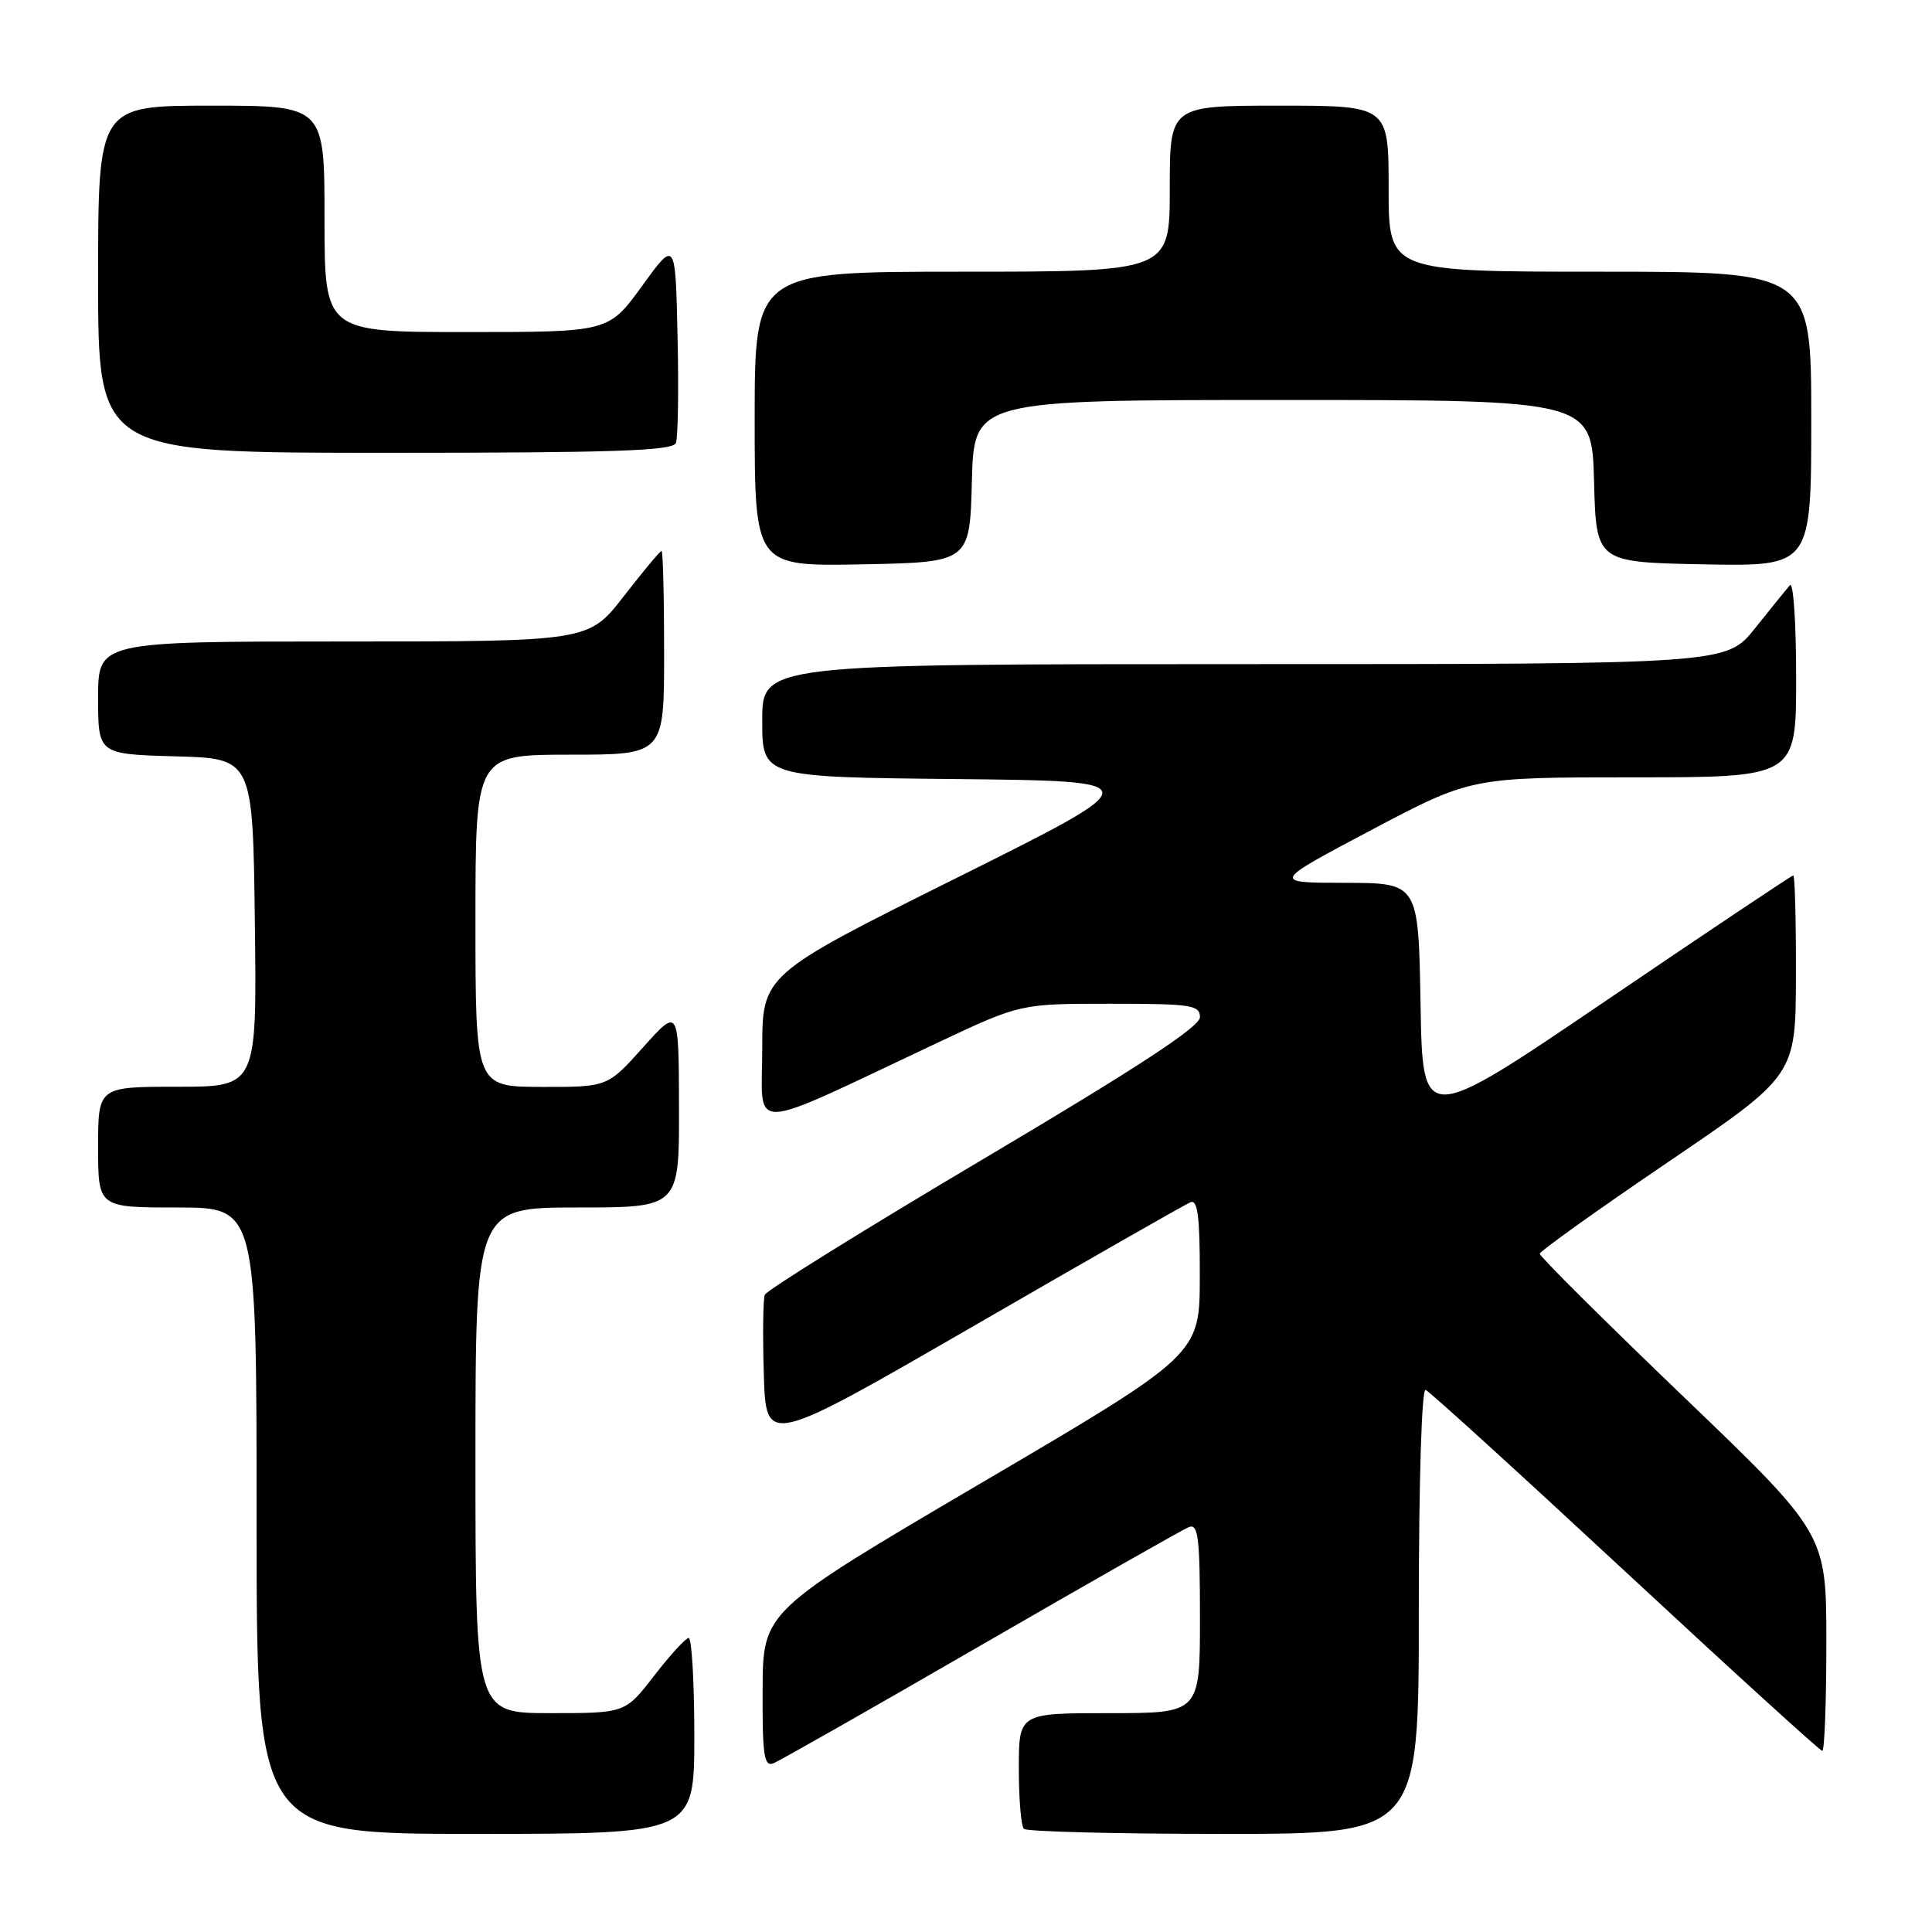 <?xml version="1.0" encoding="UTF-8" standalone="no"?>
<!DOCTYPE svg PUBLIC "-//W3C//DTD SVG 1.1//EN" "http://www.w3.org/Graphics/SVG/1.1/DTD/svg11.dtd" >
<svg xmlns="http://www.w3.org/2000/svg" xmlns:xlink="http://www.w3.org/1999/xlink" version="1.1" viewBox="0 0 256 256">
 <g >
 <path fill="currentColor"
d=" M 92.00 230.00 C 92.00 222.85 91.66 217.02 91.25 217.04 C 90.84 217.07 88.78 219.32 86.68 222.04 C 82.85 227.00 82.85 227.00 72.93 227.00 C 63.00 227.00 63.00 227.00 63.00 193.50 C 63.00 160.00 63.00 160.00 76.50 160.00 C 90.00 160.00 90.00 160.00 89.97 146.75 C 89.94 133.50 89.94 133.50 85.22 138.77 C 80.50 144.04 80.50 144.04 71.75 144.02 C 63.00 144.00 63.00 144.00 63.00 122.00 C 63.00 100.00 63.00 100.00 75.50 100.00 C 88.00 100.00 88.00 100.00 88.00 86.50 C 88.00 79.08 87.85 73.00 87.66 73.00 C 87.47 73.00 85.22 75.70 82.66 79.00 C 78.00 85.00 78.00 85.00 45.50 85.00 C 13.00 85.00 13.00 85.00 13.00 92.47 C 13.00 99.93 13.00 99.93 23.25 100.22 C 33.50 100.50 33.50 100.50 33.77 122.25 C 34.04 144.00 34.04 144.00 23.52 144.00 C 13.00 144.00 13.00 144.00 13.00 152.00 C 13.00 160.00 13.00 160.00 23.50 160.00 C 34.00 160.00 34.00 160.00 34.00 201.50 C 34.00 243.00 34.00 243.00 63.00 243.00 C 92.00 243.00 92.00 243.00 92.00 230.00 Z  M 188.00 213.42 C 188.00 196.25 188.38 183.97 188.90 184.17 C 189.40 184.35 201.31 195.19 215.37 208.25 C 229.43 221.31 241.17 232.00 241.46 232.00 C 241.76 232.00 242.00 225.53 242.00 217.62 C 242.00 203.23 242.00 203.23 223.00 185.00 C 212.55 174.97 204.01 166.48 204.03 166.13 C 204.05 165.78 211.69 160.32 221.00 154.00 C 237.94 142.50 237.94 142.50 237.97 129.25 C 237.99 121.96 237.83 116.00 237.62 116.00 C 237.41 116.00 226.27 123.45 212.87 132.55 C 188.50 149.10 188.50 149.10 188.23 133.05 C 187.95 117.00 187.95 117.00 178.23 116.98 C 168.50 116.97 168.50 116.97 181.71 109.98 C 194.93 103.00 194.93 103.00 216.46 103.00 C 238.00 103.00 238.00 103.00 238.00 89.80 C 238.00 82.54 237.63 77.03 237.17 77.55 C 236.71 78.07 234.64 80.64 232.55 83.25 C 228.76 88.00 228.76 88.00 164.88 88.00 C 101.00 88.00 101.00 88.00 101.00 95.48 C 101.00 102.97 101.00 102.97 126.75 103.23 C 152.50 103.50 152.50 103.50 126.75 116.33 C 101.00 129.16 101.00 129.16 101.00 139.04 C 101.00 150.20 98.47 150.30 124.35 138.11 C 135.21 133.00 135.21 133.00 147.10 133.00 C 157.84 133.00 159.00 133.17 159.00 134.78 C 159.00 136.05 150.80 141.42 130.37 153.53 C 114.63 162.86 101.56 170.98 101.34 171.57 C 101.11 172.16 101.05 176.91 101.21 182.12 C 101.50 191.60 101.50 191.60 129.00 175.71 C 144.12 166.97 157.06 159.58 157.75 159.30 C 158.70 158.91 159.00 161.24 158.98 169.14 C 158.97 179.50 158.97 179.50 130.03 196.50 C 101.10 213.50 101.10 213.50 101.05 223.86 C 101.01 232.51 101.24 234.12 102.45 233.66 C 103.25 233.35 115.65 226.30 130.00 218.00 C 144.35 209.70 156.75 202.65 157.55 202.34 C 158.77 201.87 159.00 203.78 159.00 214.39 C 159.00 227.00 159.00 227.00 147.00 227.00 C 135.00 227.00 135.00 227.00 135.00 234.33 C 135.00 238.37 135.30 241.97 135.67 242.33 C 136.03 242.70 147.96 243.00 162.17 243.00 C 188.00 243.00 188.00 243.00 188.00 213.42 Z  M 128.78 63.75 C 129.07 53.00 129.07 53.00 170.00 53.00 C 210.93 53.00 210.93 53.00 211.22 63.75 C 211.50 74.50 211.50 74.50 225.75 74.78 C 240.00 75.05 240.00 75.05 240.00 55.53 C 240.00 36.00 240.00 36.00 212.00 36.00 C 184.00 36.00 184.00 36.00 184.00 25.00 C 184.00 14.00 184.00 14.00 169.50 14.00 C 155.00 14.00 155.00 14.00 155.00 25.00 C 155.00 36.00 155.00 36.00 127.50 36.00 C 100.00 36.00 100.00 36.00 100.00 55.53 C 100.00 75.05 100.00 75.05 114.25 74.78 C 128.50 74.50 128.50 74.50 128.78 63.75 Z  M 89.56 58.70 C 89.84 57.98 89.94 51.63 89.78 44.59 C 89.50 31.78 89.50 31.78 85.08 37.89 C 80.65 44.00 80.65 44.00 61.83 44.00 C 43.00 44.00 43.00 44.00 43.00 29.00 C 43.00 14.00 43.00 14.00 28.00 14.00 C 13.00 14.00 13.00 14.00 13.00 37.00 C 13.00 60.00 13.00 60.00 51.03 60.00 C 81.36 60.00 89.16 59.74 89.56 58.70 Z "/>
</g>
</svg>